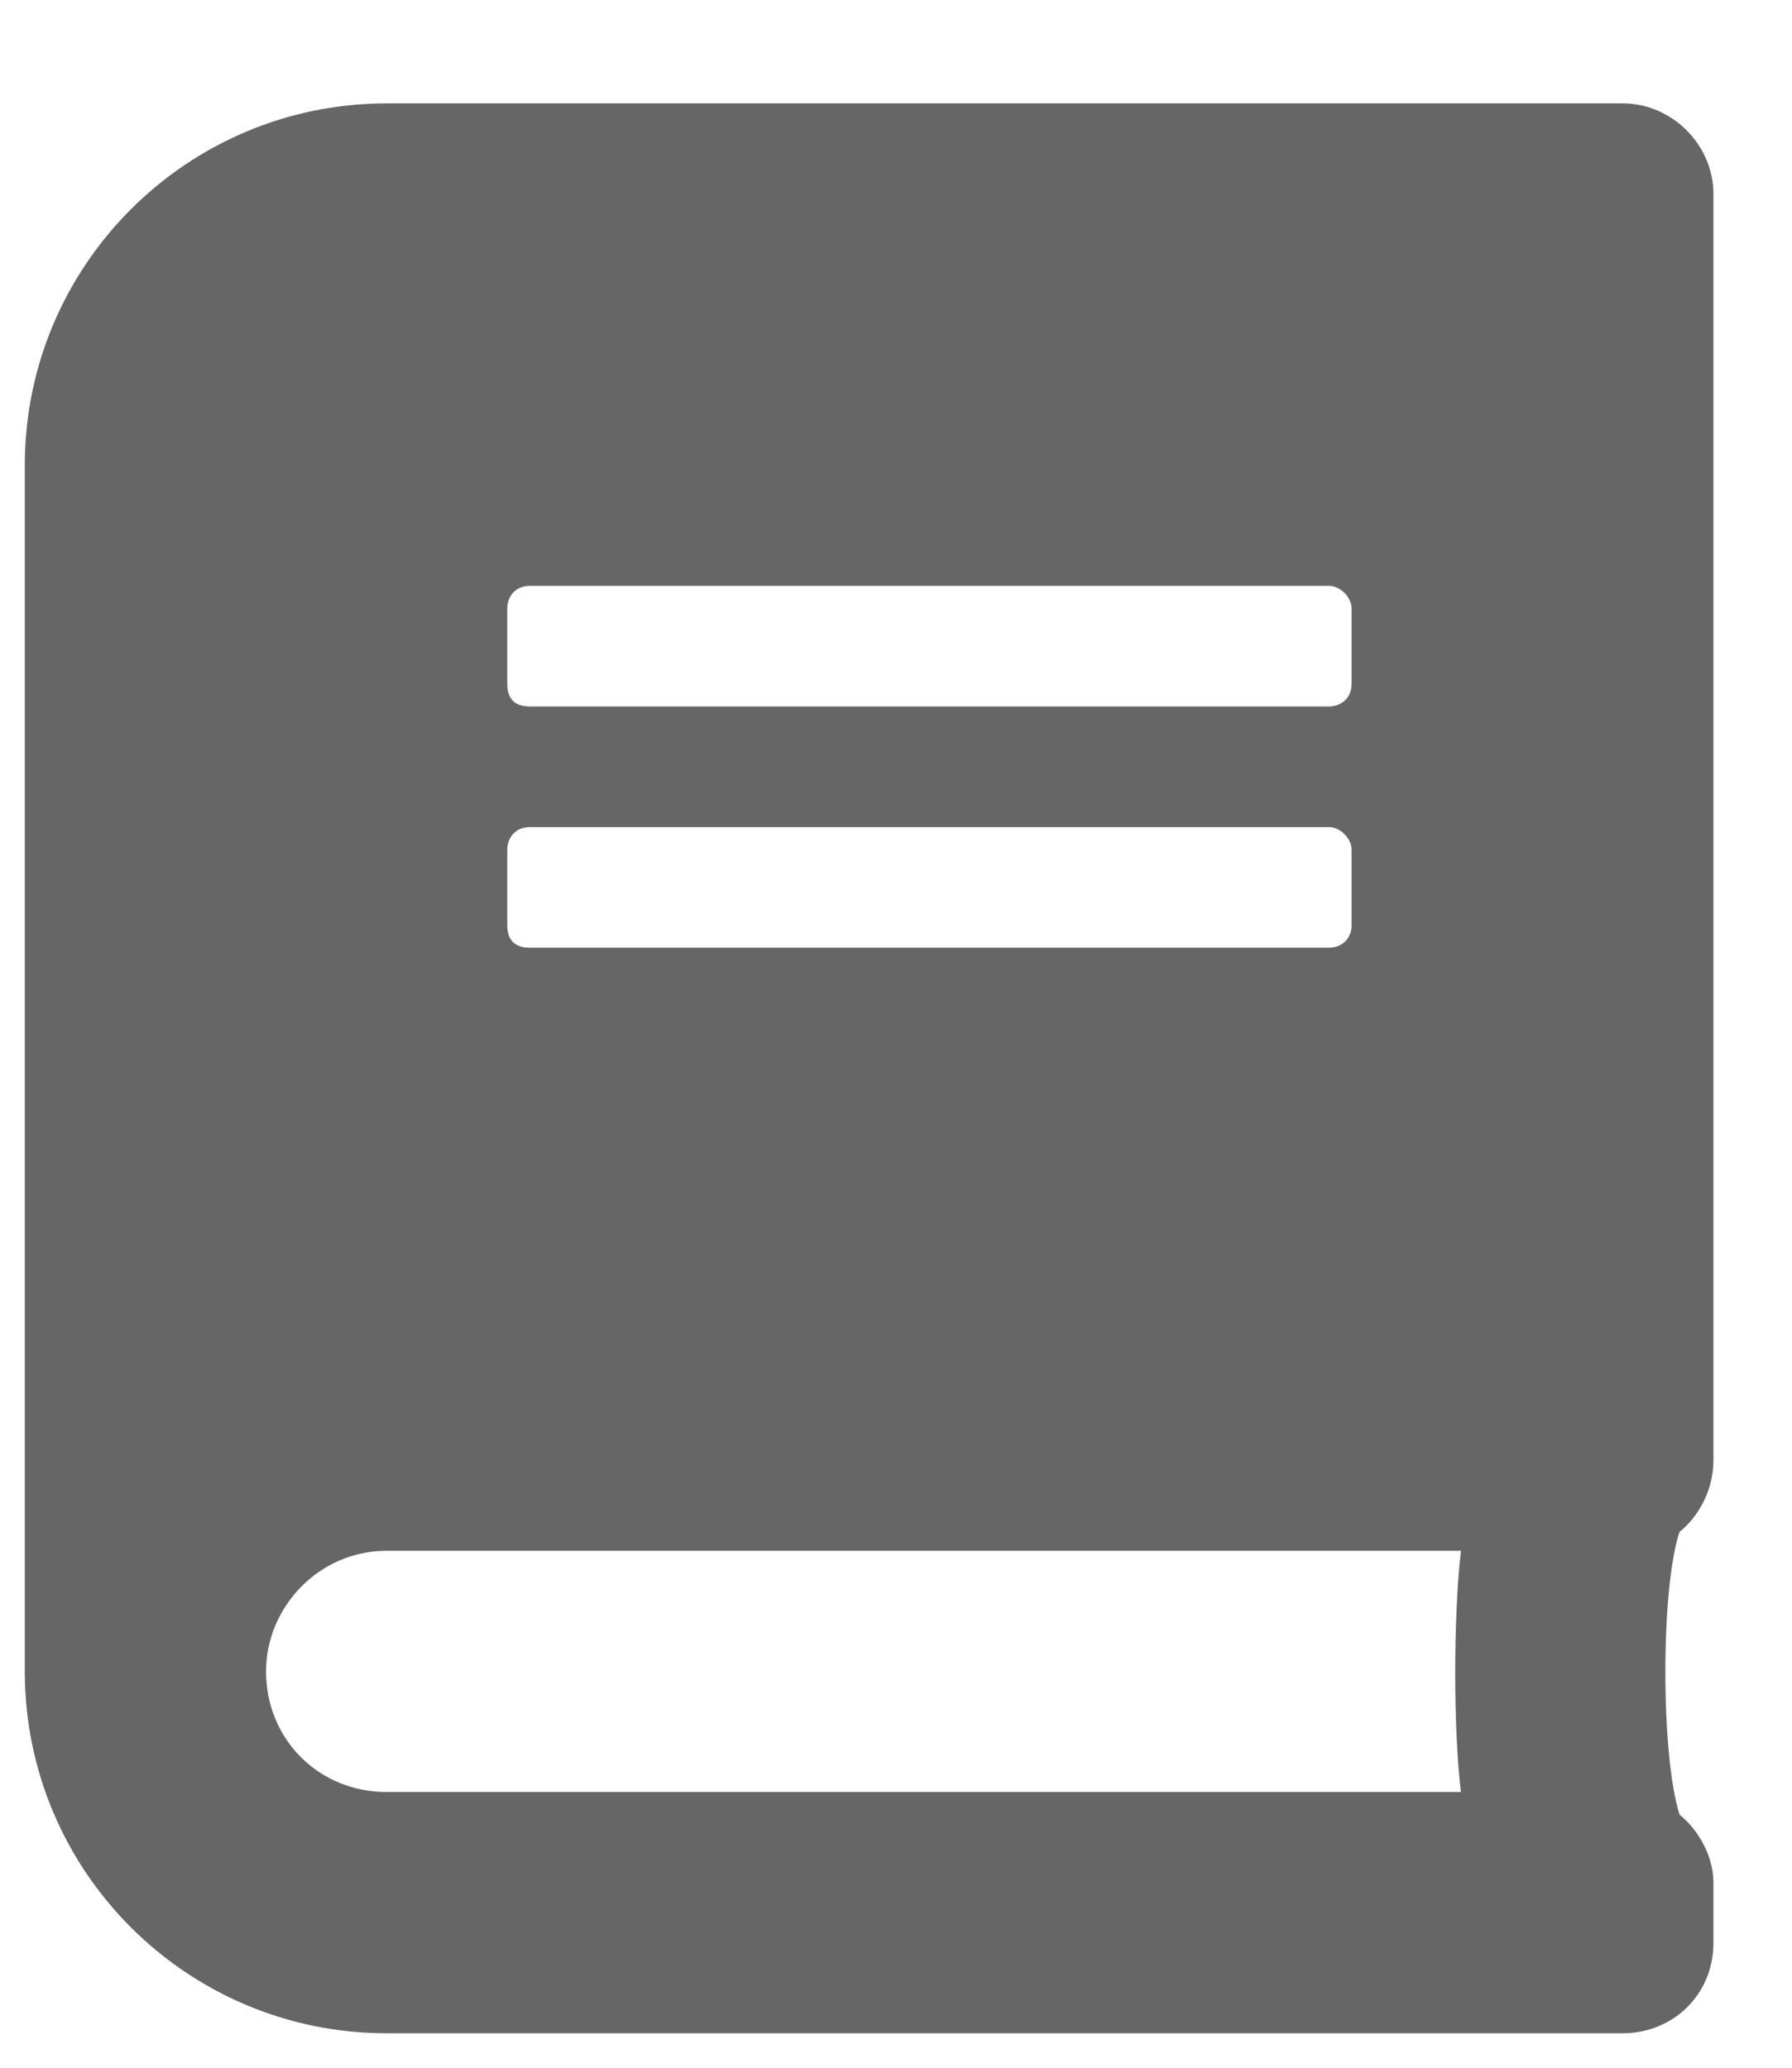 <svg width="13" height="15" viewBox="0 0 13 15" fill="none" xmlns="http://www.w3.org/2000/svg">
<path d="M12.43 10.594C12.43 10.812 12.32 11.004 12.184 11.113C12.047 11.523 12.047 12.727 12.184 13.164C12.32 13.273 12.43 13.465 12.43 13.656V14.094C12.43 14.477 12.129 14.75 11.773 14.75H2.805C1.355 14.75 0.18 13.574 0.18 12.125V3.375C0.18 1.926 1.355 0.75 2.805 0.75H11.773C12.129 0.75 12.43 1.051 12.43 1.406V10.594ZM3.68 4.414V4.961C3.68 5.07 3.734 5.125 3.844 5.125H9.641C9.723 5.125 9.805 5.07 9.805 4.961V4.414C9.805 4.332 9.723 4.25 9.641 4.25H3.844C3.734 4.25 3.68 4.332 3.68 4.414ZM3.68 6.164V6.711C3.68 6.82 3.734 6.875 3.844 6.875H9.641C9.723 6.875 9.805 6.82 9.805 6.711V6.164C9.805 6.082 9.723 6 9.641 6H3.844C3.734 6 3.68 6.082 3.68 6.164ZM10.598 13C10.543 12.535 10.543 11.742 10.598 11.25H2.805C2.312 11.25 1.93 11.66 1.93 12.125C1.93 12.617 2.312 13 2.805 13H10.598Z" fill="#666666"/>
</svg>
